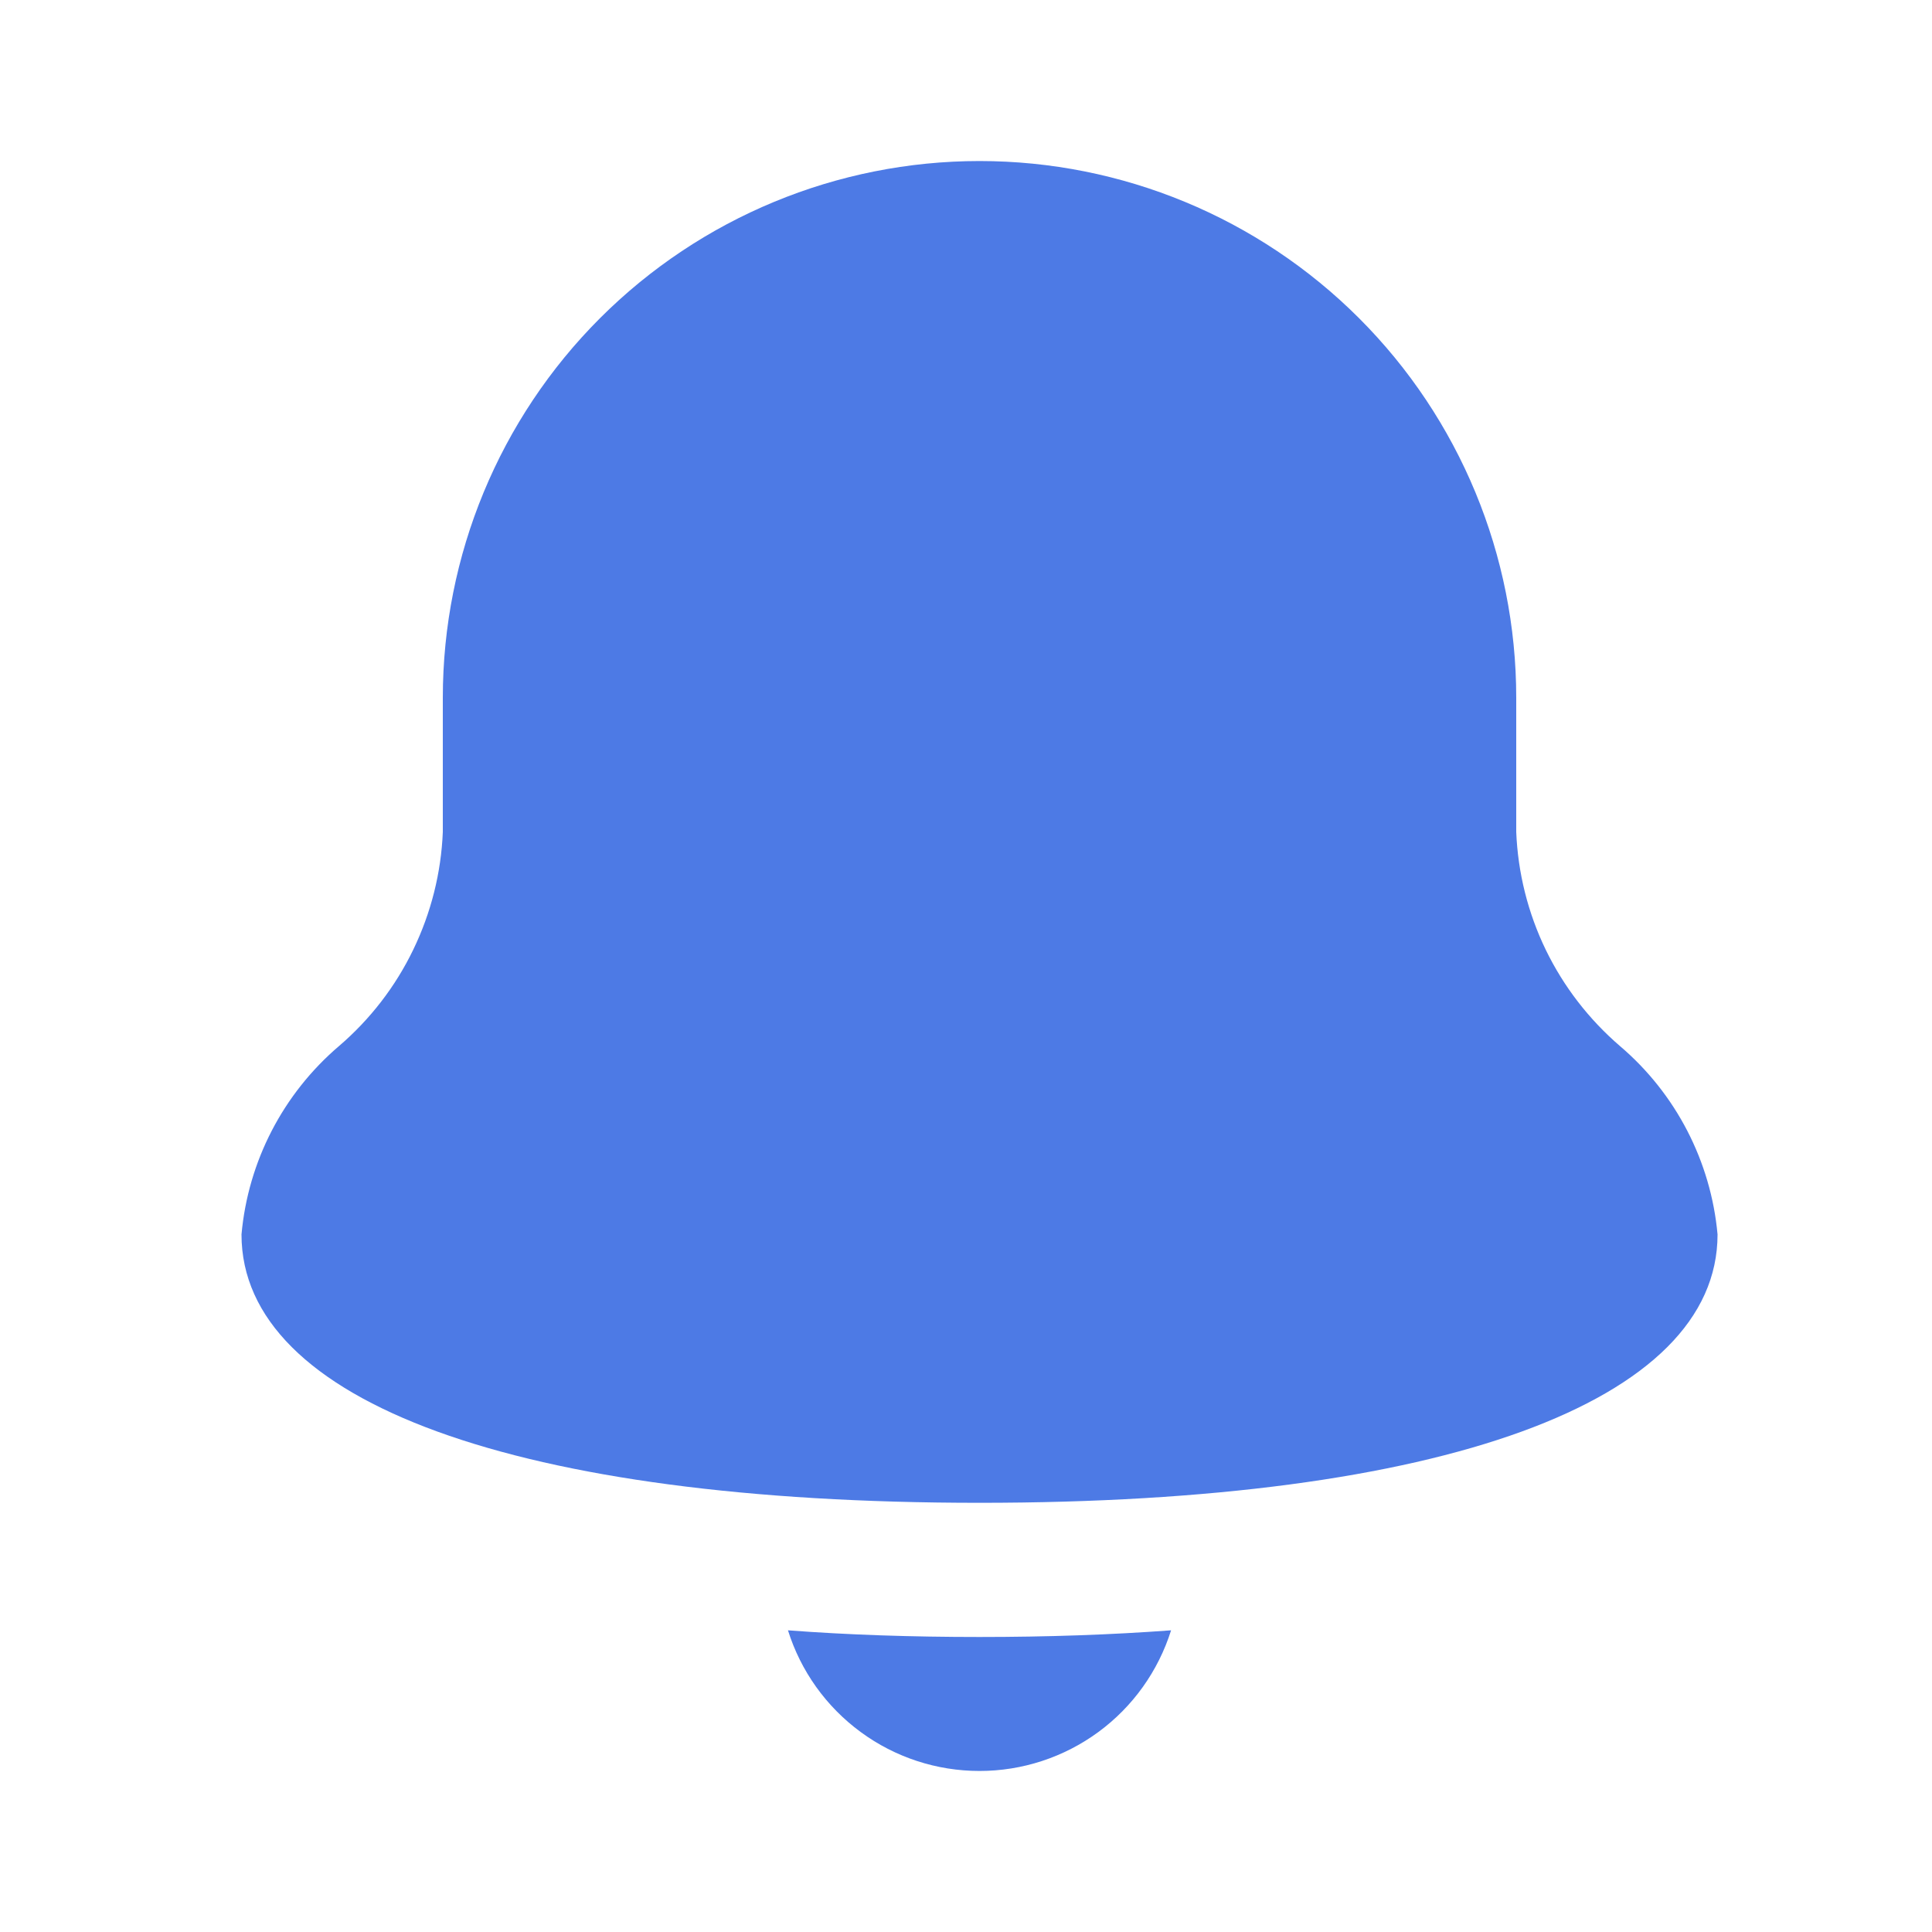 <svg width="20" height="20" viewBox="0 0 20 20" fill="none" xmlns="http://www.w3.org/2000/svg">
<path d="M15.696 8.612V7.223C15.696 5.749 15.111 4.336 14.069 3.294C13.027 2.252 11.614 1.667 10.14 1.667C8.666 1.667 7.253 2.252 6.211 3.294C5.169 4.336 4.584 5.749 4.584 7.223V8.612C4.567 9.035 4.462 9.451 4.277 9.833C4.093 10.214 3.831 10.553 3.509 10.829C2.931 11.322 2.568 12.022 2.5 12.779C2.5 14.515 5.356 15.557 10.14 15.557C14.924 15.557 17.78 14.515 17.78 12.779C17.711 12.022 17.349 11.322 16.77 10.829C16.449 10.553 16.187 10.214 16.002 9.833C15.817 9.451 15.713 9.035 15.696 8.612Z" fill="#4D7AE5"/>
<path d="M8.157 16.877C8.289 17.299 8.553 17.668 8.91 17.93C9.266 18.192 9.697 18.333 10.14 18.333C10.582 18.333 11.013 18.192 11.37 17.93C11.727 17.668 11.99 17.299 12.123 16.877C11.502 16.923 10.842 16.946 10.14 16.946C9.438 16.946 8.778 16.924 8.157 16.877Z" fill="#4D7AE5"/>
</svg>
